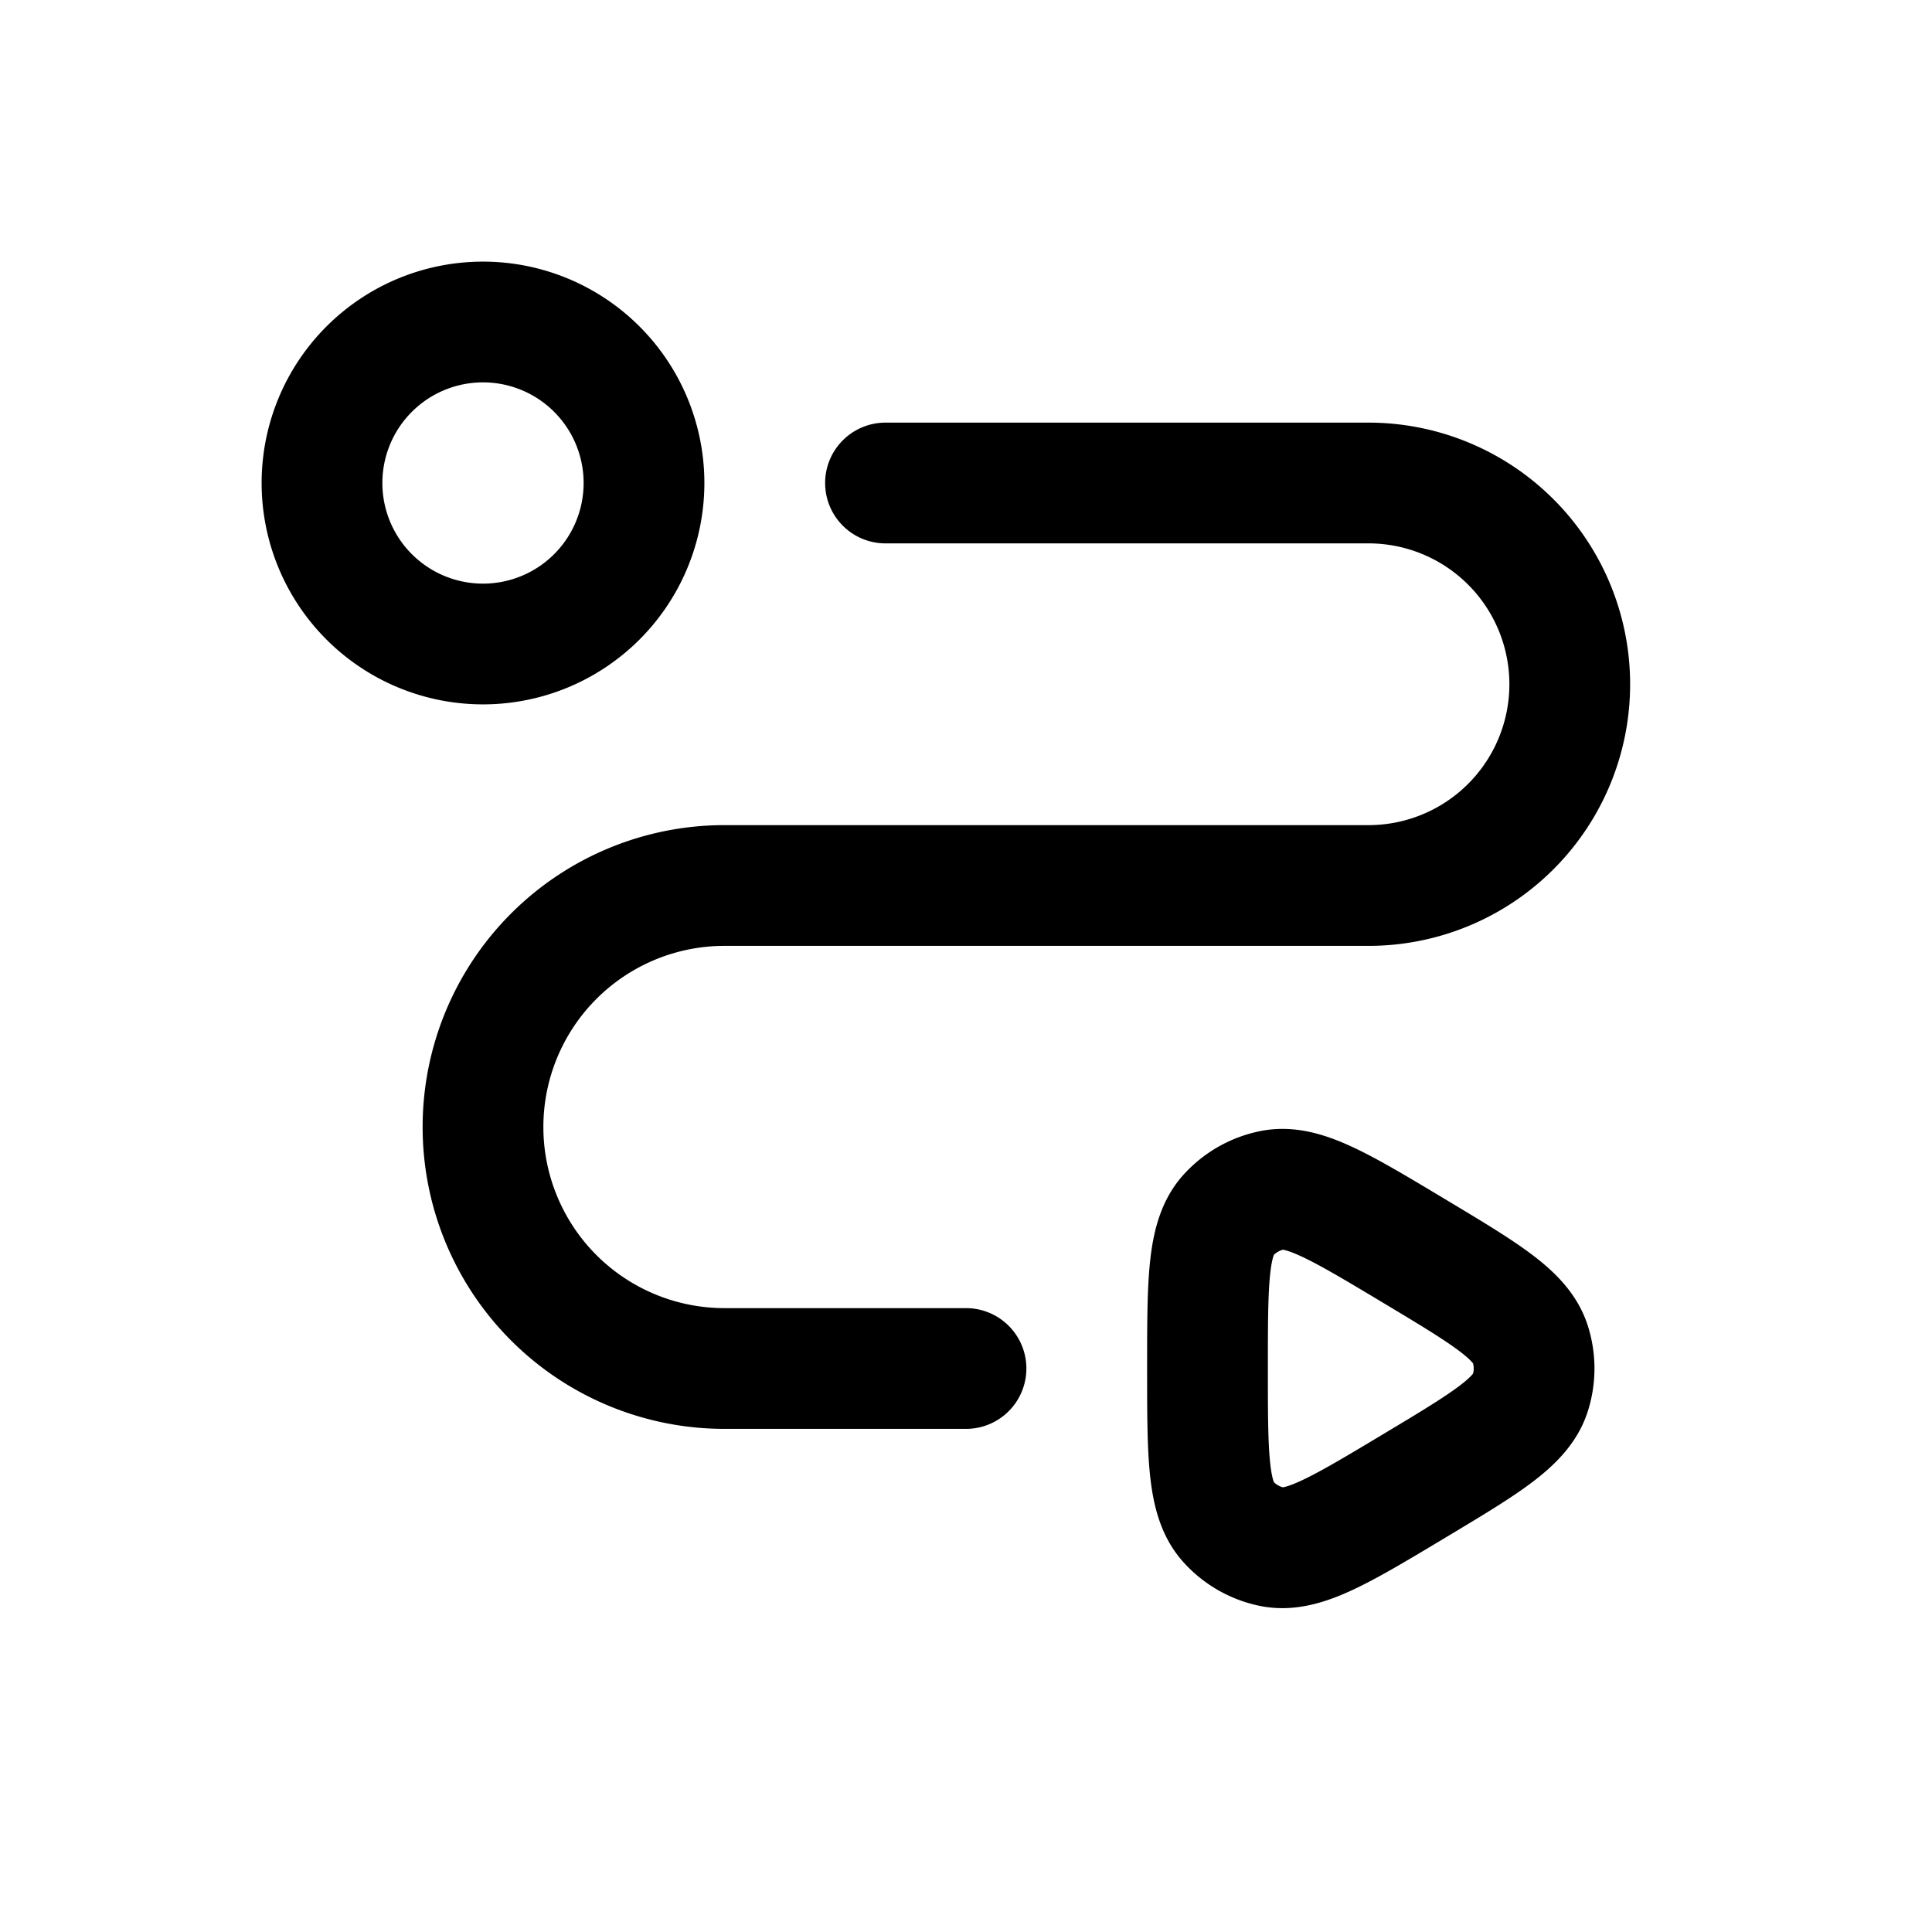 <svg id="route" xmlns="http://www.w3.org/2000/svg" fill="none" viewBox="0 0 24 24">
    <path stroke="currentColor" stroke-linecap="round" stroke-linejoin="round" stroke-width="1.5"
          d="M12 17H9a3 3 0 0 1-3-3v0a3 3 0 0 1 3-3h8a2.5 2.5 0 0 0 2.5-2.5v0A2.5 2.5 0 0 0 17 6h-6M8 6a2 2 0 1 1-4 0 2 2 0 0 1 4 0m9.573 12.456c-.927.556-1.39.834-1.769.759a1 1 0 0 1-.544-.309C15 18.62 15 18.08 15 17v0c0-1.08 0-1.62.26-1.906a1 1 0 0 1 .544-.308c.38-.076.842.202 1.769.758v0c.88.528 1.32.792 1.436 1.15a1 1 0 0 1 0 .612c-.116.358-.556.622-1.436 1.15"/>
</svg>